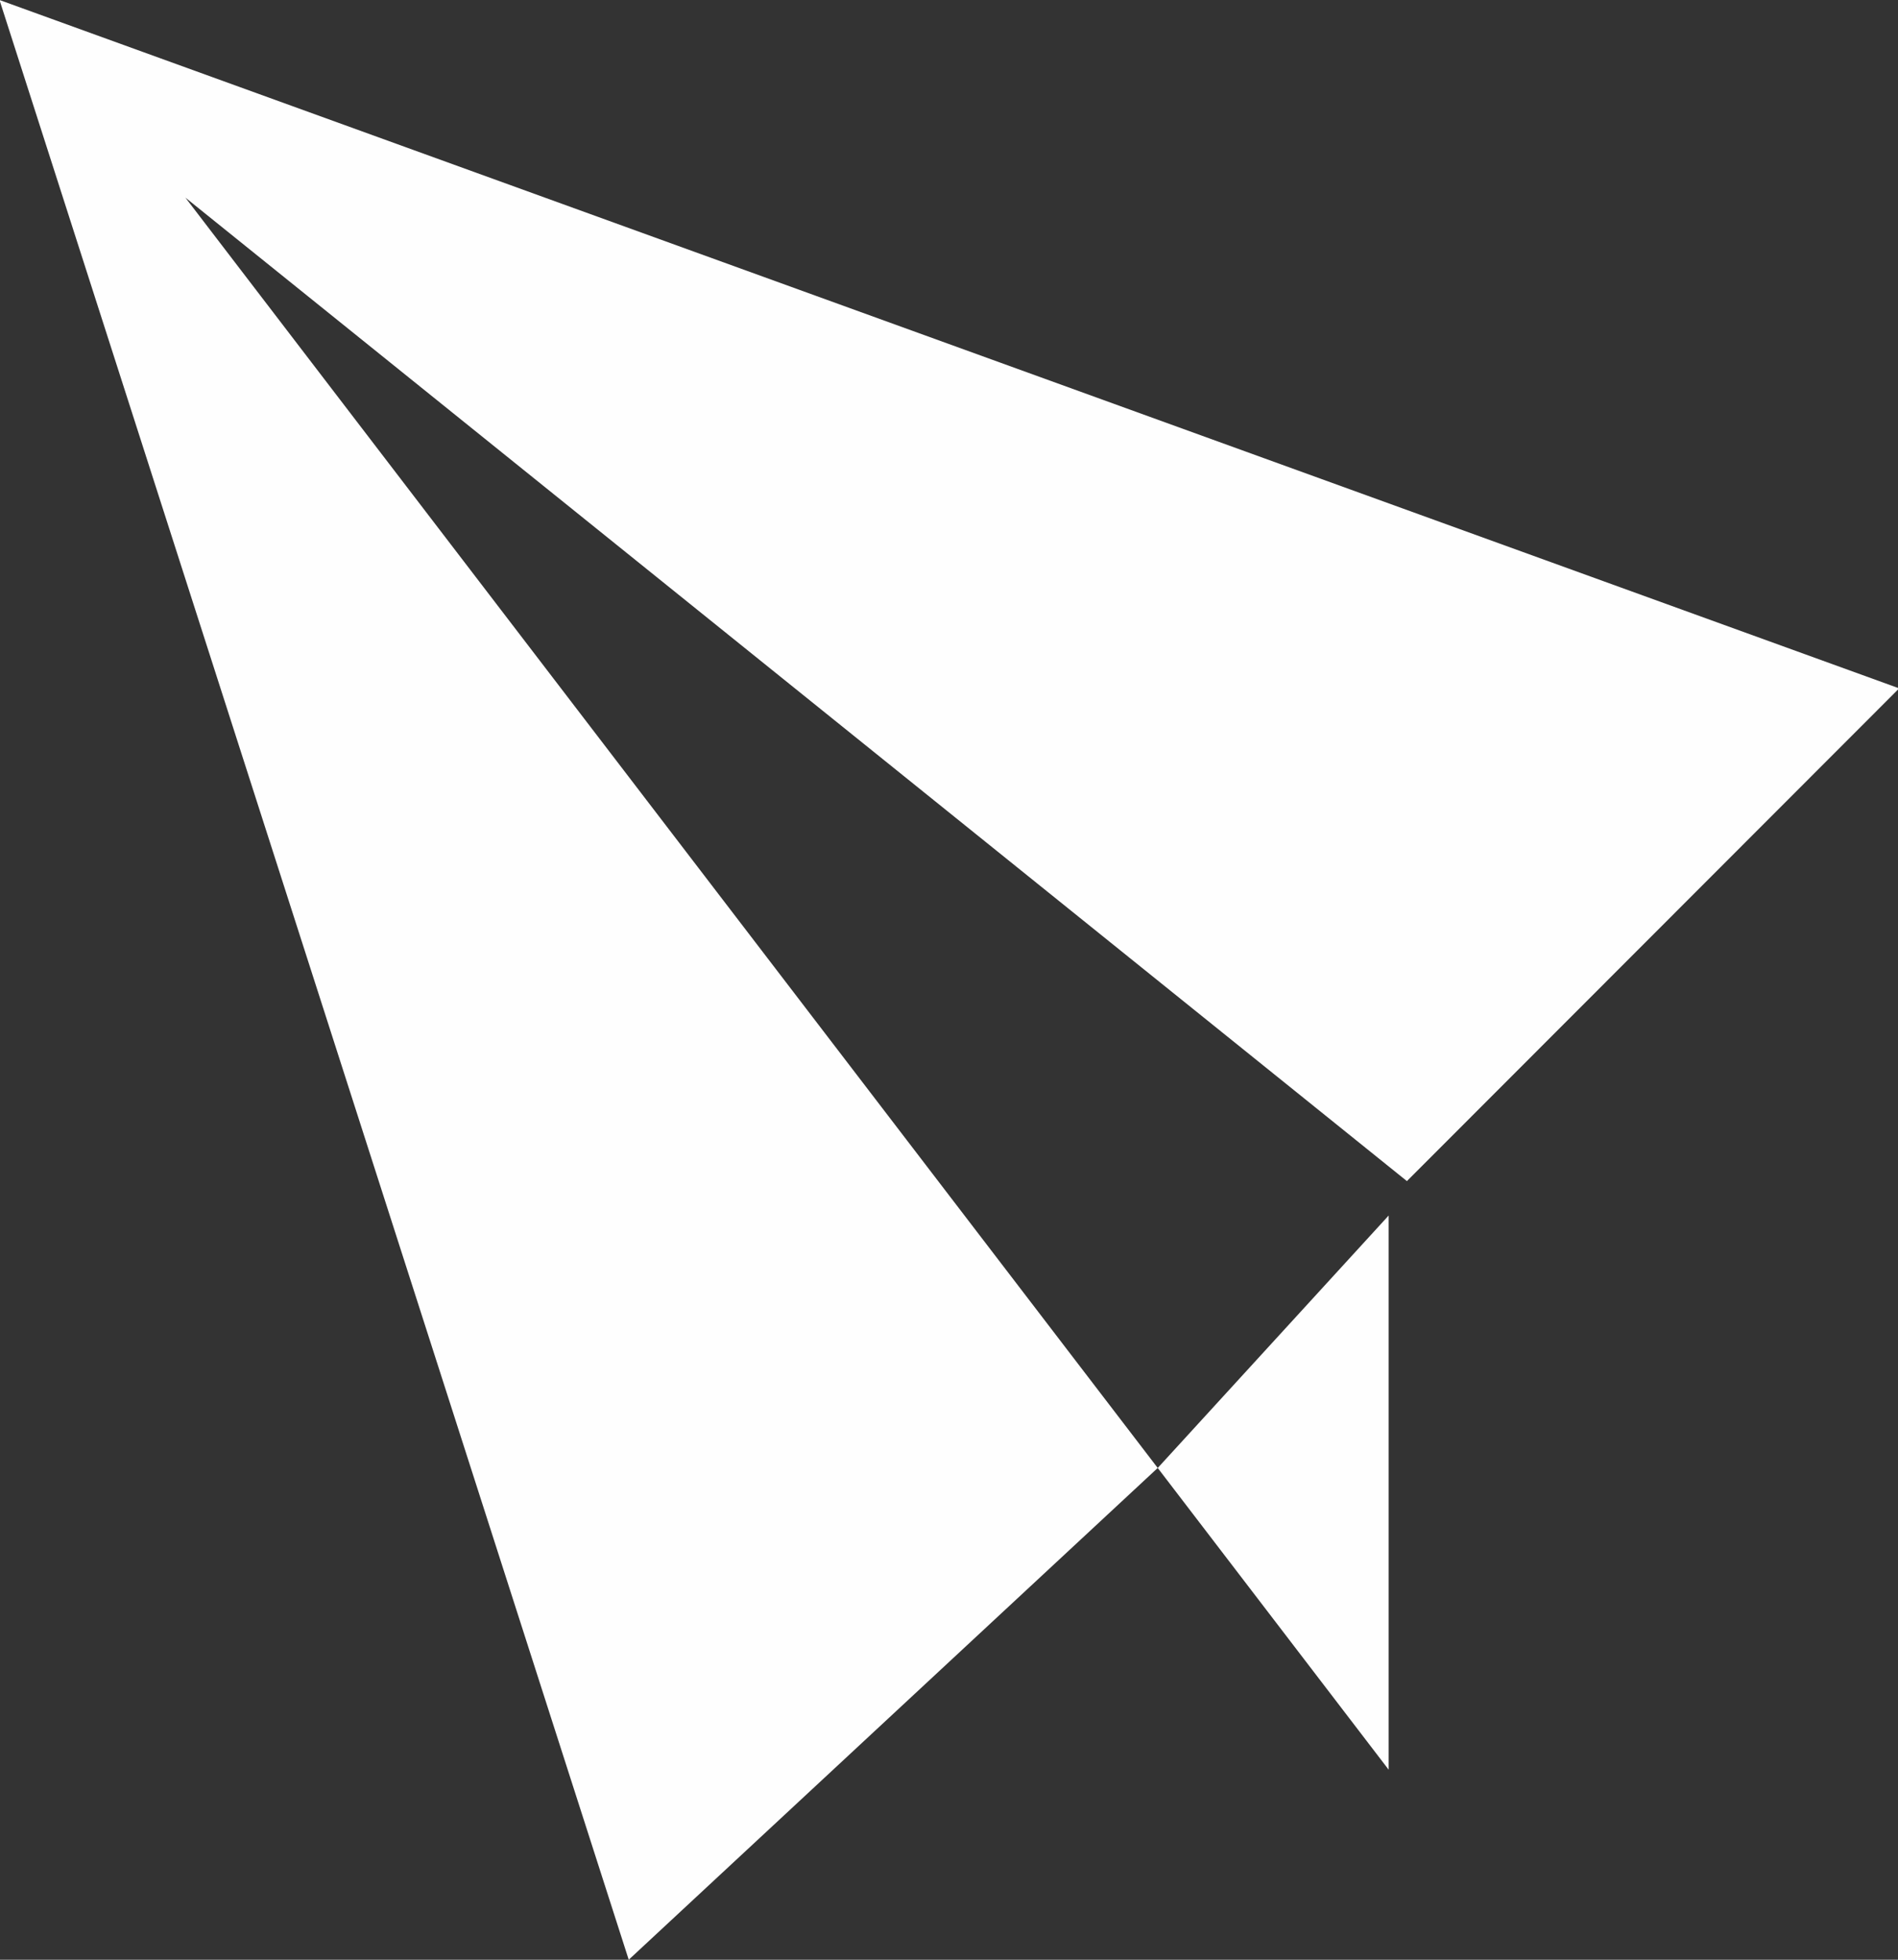 <!-- Generated by IcoMoon.io -->
<svg version="1.1" xmlns="http://www.w3.org/2000/svg" width="31" height="32" viewBox="0 0 31 32">
<rect x="0" y="0" width="31" height="32" fill="#333333" stroke="none"/>
<title>paperplane</title>
<path fill="#fefefe" d="M-0.008 0l10.277 32 8.64-8.030-15.881-20.743 19.951 16.059 8.040-8.046z"></path>
<path fill="#fefefe" d="M18.909 23.97l3.772-4.122v9.049z"></path>
</svg>
